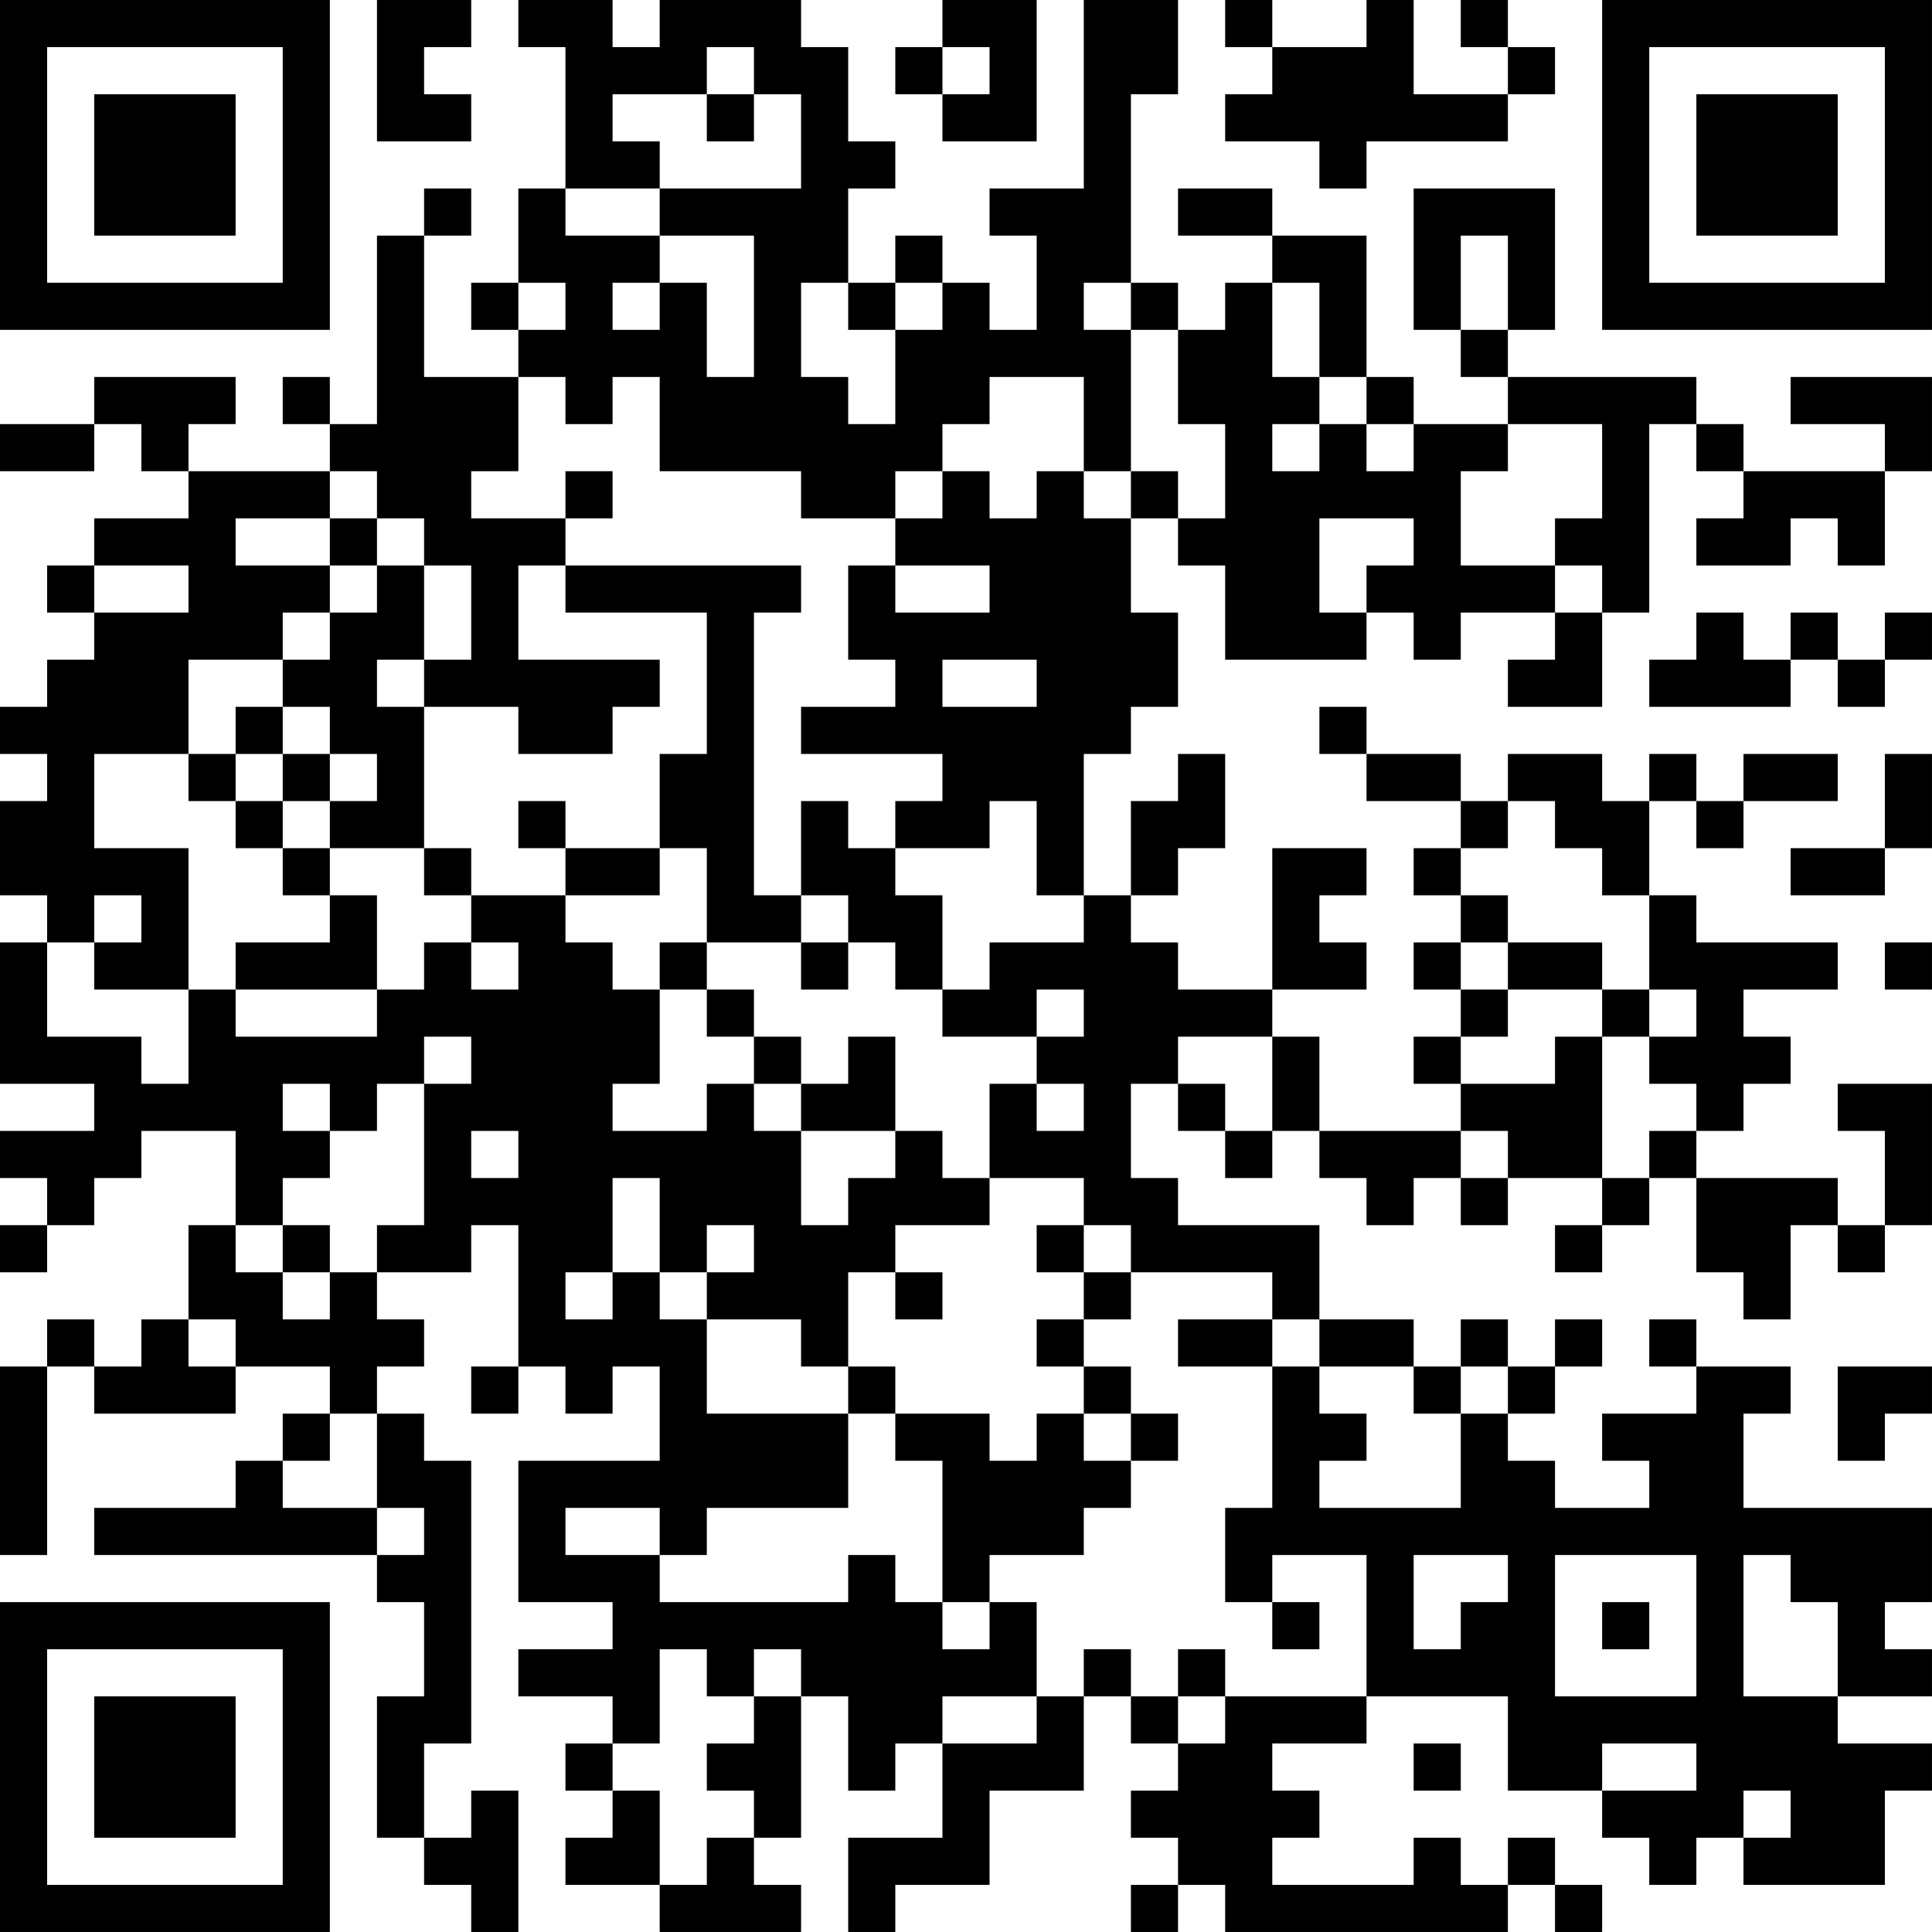 <?xml version="1.0" encoding="UTF-8"?>
<svg xmlns="http://www.w3.org/2000/svg" version="1.1" width="200" height="200" viewBox="0 0 200 200"><rect x="0" y="0" width="200" height="200" fill="#ffffff"/><g transform="scale(4.878)"><g transform="translate(0,0)"><path fill-rule="evenodd" d="M8 0L8 3L10 3L10 2L9 2L9 1L10 1L10 0ZM11 0L11 1L12 1L12 4L11 4L11 6L10 6L10 7L11 7L11 8L9 8L9 5L10 5L10 4L9 4L9 5L8 5L8 9L7 9L7 8L6 8L6 9L7 9L7 10L4 10L4 9L5 9L5 8L2 8L2 9L0 9L0 10L2 10L2 9L3 9L3 10L4 10L4 11L2 11L2 12L1 12L1 13L2 13L2 14L1 14L1 15L0 15L0 16L1 16L1 17L0 17L0 19L1 19L1 20L0 20L0 23L2 23L2 24L0 24L0 25L1 25L1 26L0 26L0 27L1 27L1 26L2 26L2 25L3 25L3 24L5 24L5 26L4 26L4 28L3 28L3 29L2 29L2 28L1 28L1 29L0 29L0 33L1 33L1 29L2 29L2 30L5 30L5 29L7 29L7 30L6 30L6 31L5 31L5 32L2 32L2 33L8 33L8 34L9 34L9 36L8 36L8 39L9 39L9 40L10 40L10 41L11 41L11 38L10 38L10 39L9 39L9 37L10 37L10 31L9 31L9 30L8 30L8 29L9 29L9 28L8 28L8 27L10 27L10 26L11 26L11 29L10 29L10 30L11 30L11 29L12 29L12 30L13 30L13 29L14 29L14 31L11 31L11 34L13 34L13 35L11 35L11 36L13 36L13 37L12 37L12 38L13 38L13 39L12 39L12 40L14 40L14 41L17 41L17 40L16 40L16 39L17 39L17 36L18 36L18 38L19 38L19 37L20 37L20 39L18 39L18 41L19 41L19 40L21 40L21 38L23 38L23 36L24 36L24 37L25 37L25 38L24 38L24 39L25 39L25 40L24 40L24 41L25 41L25 40L26 40L26 41L32 41L32 40L33 40L33 41L34 41L34 40L33 40L33 39L32 39L32 40L31 40L31 39L30 39L30 40L27 40L27 39L28 39L28 38L27 38L27 37L29 37L29 36L32 36L32 38L34 38L34 39L35 39L35 40L36 40L36 39L37 39L37 40L40 40L40 38L41 38L41 37L39 37L39 36L41 36L41 35L40 35L40 34L41 34L41 32L37 32L37 30L38 30L38 29L36 29L36 28L35 28L35 29L36 29L36 30L34 30L34 31L35 31L35 32L33 32L33 31L32 31L32 30L33 30L33 29L34 29L34 28L33 28L33 29L32 29L32 28L31 28L31 29L30 29L30 28L28 28L28 26L25 26L25 25L24 25L24 23L25 23L25 24L26 24L26 25L27 25L27 24L28 24L28 25L29 25L29 26L30 26L30 25L31 25L31 26L32 26L32 25L34 25L34 26L33 26L33 27L34 27L34 26L35 26L35 25L36 25L36 27L37 27L37 28L38 28L38 26L39 26L39 27L40 27L40 26L41 26L41 23L39 23L39 24L40 24L40 26L39 26L39 25L36 25L36 24L37 24L37 23L38 23L38 22L37 22L37 21L39 21L39 20L36 20L36 19L35 19L35 17L36 17L36 18L37 18L37 17L39 17L39 16L37 16L37 17L36 17L36 16L35 16L35 17L34 17L34 16L32 16L32 17L31 17L31 16L29 16L29 15L28 15L28 16L29 16L29 17L31 17L31 18L30 18L30 19L31 19L31 20L30 20L30 21L31 21L31 22L30 22L30 23L31 23L31 24L28 24L28 22L27 22L27 21L29 21L29 20L28 20L28 19L29 19L29 18L27 18L27 21L25 21L25 20L24 20L24 19L25 19L25 18L26 18L26 16L25 16L25 17L24 17L24 19L23 19L23 16L24 16L24 15L25 15L25 13L24 13L24 11L25 11L25 12L26 12L26 14L29 14L29 13L30 13L30 14L31 14L31 13L33 13L33 14L32 14L32 15L34 15L34 13L35 13L35 9L36 9L36 10L37 10L37 11L36 11L36 12L38 12L38 11L39 11L39 12L40 12L40 10L41 10L41 8L38 8L38 9L40 9L40 10L37 10L37 9L36 9L36 8L32 8L32 7L33 7L33 4L30 4L30 7L31 7L31 8L32 8L32 9L30 9L30 8L29 8L29 5L27 5L27 4L25 4L25 5L27 5L27 6L26 6L26 7L25 7L25 6L24 6L24 2L25 2L25 0L23 0L23 4L21 4L21 5L22 5L22 7L21 7L21 6L20 6L20 5L19 5L19 6L18 6L18 4L19 4L19 3L18 3L18 1L17 1L17 0L14 0L14 1L13 1L13 0ZM20 0L20 1L19 1L19 2L20 2L20 3L22 3L22 0ZM26 0L26 1L27 1L27 2L26 2L26 3L28 3L28 4L29 4L29 3L32 3L32 2L33 2L33 1L32 1L32 0L31 0L31 1L32 1L32 2L30 2L30 0L29 0L29 1L27 1L27 0ZM15 1L15 2L13 2L13 3L14 3L14 4L12 4L12 5L14 5L14 6L13 6L13 7L14 7L14 6L15 6L15 8L16 8L16 5L14 5L14 4L17 4L17 2L16 2L16 1ZM20 1L20 2L21 2L21 1ZM15 2L15 3L16 3L16 2ZM31 5L31 7L32 7L32 5ZM11 6L11 7L12 7L12 6ZM17 6L17 8L18 8L18 9L19 9L19 7L20 7L20 6L19 6L19 7L18 7L18 6ZM23 6L23 7L24 7L24 10L23 10L23 8L21 8L21 9L20 9L20 10L19 10L19 11L17 11L17 10L14 10L14 8L13 8L13 9L12 9L12 8L11 8L11 10L10 10L10 11L12 11L12 12L11 12L11 14L14 14L14 15L13 15L13 16L11 16L11 15L9 15L9 14L10 14L10 12L9 12L9 11L8 11L8 10L7 10L7 11L5 11L5 12L7 12L7 13L6 13L6 14L4 14L4 16L2 16L2 18L4 18L4 21L2 21L2 20L3 20L3 19L2 19L2 20L1 20L1 22L3 22L3 23L4 23L4 21L5 21L5 22L8 22L8 21L9 21L9 20L10 20L10 21L11 21L11 20L10 20L10 19L12 19L12 20L13 20L13 21L14 21L14 23L13 23L13 24L15 24L15 23L16 23L16 24L17 24L17 26L18 26L18 25L19 25L19 24L20 24L20 25L21 25L21 26L19 26L19 27L18 27L18 29L17 29L17 28L15 28L15 27L16 27L16 26L15 26L15 27L14 27L14 25L13 25L13 27L12 27L12 28L13 28L13 27L14 27L14 28L15 28L15 30L18 30L18 32L15 32L15 33L14 33L14 32L12 32L12 33L14 33L14 34L18 34L18 33L19 33L19 34L20 34L20 35L21 35L21 34L22 34L22 36L20 36L20 37L22 37L22 36L23 36L23 35L24 35L24 36L25 36L25 37L26 37L26 36L29 36L29 33L27 33L27 34L26 34L26 32L27 32L27 29L28 29L28 30L29 30L29 31L28 31L28 32L31 32L31 30L32 30L32 29L31 29L31 30L30 30L30 29L28 29L28 28L27 28L27 27L24 27L24 26L23 26L23 25L21 25L21 23L22 23L22 24L23 24L23 23L22 23L22 22L23 22L23 21L22 21L22 22L20 22L20 21L21 21L21 20L23 20L23 19L22 19L22 17L21 17L21 18L19 18L19 17L20 17L20 16L17 16L17 15L19 15L19 14L18 14L18 12L19 12L19 13L21 13L21 12L19 12L19 11L20 11L20 10L21 10L21 11L22 11L22 10L23 10L23 11L24 11L24 10L25 10L25 11L26 11L26 9L25 9L25 7L24 7L24 6ZM27 6L27 8L28 8L28 9L27 9L27 10L28 10L28 9L29 9L29 10L30 10L30 9L29 9L29 8L28 8L28 6ZM32 9L32 10L31 10L31 12L33 12L33 13L34 13L34 12L33 12L33 11L34 11L34 9ZM12 10L12 11L13 11L13 10ZM7 11L7 12L8 12L8 13L7 13L7 14L6 14L6 15L5 15L5 16L4 16L4 17L5 17L5 18L6 18L6 19L7 19L7 20L5 20L5 21L8 21L8 19L7 19L7 18L9 18L9 19L10 19L10 18L9 18L9 15L8 15L8 14L9 14L9 12L8 12L8 11ZM28 11L28 13L29 13L29 12L30 12L30 11ZM2 12L2 13L4 13L4 12ZM12 12L12 13L15 13L15 16L14 16L14 18L12 18L12 17L11 17L11 18L12 18L12 19L14 19L14 18L15 18L15 20L14 20L14 21L15 21L15 22L16 22L16 23L17 23L17 24L19 24L19 22L18 22L18 23L17 23L17 22L16 22L16 21L15 21L15 20L17 20L17 21L18 21L18 20L19 20L19 21L20 21L20 19L19 19L19 18L18 18L18 17L17 17L17 19L16 19L16 13L17 13L17 12ZM36 13L36 14L35 14L35 15L38 15L38 14L39 14L39 15L40 15L40 14L41 14L41 13L40 13L40 14L39 14L39 13L38 13L38 14L37 14L37 13ZM20 14L20 15L22 15L22 14ZM6 15L6 16L5 16L5 17L6 17L6 18L7 18L7 17L8 17L8 16L7 16L7 15ZM6 16L6 17L7 17L7 16ZM40 16L40 18L38 18L38 19L40 19L40 18L41 18L41 16ZM32 17L32 18L31 18L31 19L32 19L32 20L31 20L31 21L32 21L32 22L31 22L31 23L33 23L33 22L34 22L34 25L35 25L35 24L36 24L36 23L35 23L35 22L36 22L36 21L35 21L35 19L34 19L34 18L33 18L33 17ZM17 19L17 20L18 20L18 19ZM32 20L32 21L34 21L34 22L35 22L35 21L34 21L34 20ZM40 20L40 21L41 21L41 20ZM9 22L9 23L8 23L8 24L7 24L7 23L6 23L6 24L7 24L7 25L6 25L6 26L5 26L5 27L6 27L6 28L7 28L7 27L8 27L8 26L9 26L9 23L10 23L10 22ZM25 22L25 23L26 23L26 24L27 24L27 22ZM10 24L10 25L11 25L11 24ZM31 24L31 25L32 25L32 24ZM6 26L6 27L7 27L7 26ZM22 26L22 27L23 27L23 28L22 28L22 29L23 29L23 30L22 30L22 31L21 31L21 30L19 30L19 29L18 29L18 30L19 30L19 31L20 31L20 34L21 34L21 33L23 33L23 32L24 32L24 31L25 31L25 30L24 30L24 29L23 29L23 28L24 28L24 27L23 27L23 26ZM19 27L19 28L20 28L20 27ZM4 28L4 29L5 29L5 28ZM25 28L25 29L27 29L27 28ZM39 29L39 31L40 31L40 30L41 30L41 29ZM7 30L7 31L6 31L6 32L8 32L8 33L9 33L9 32L8 32L8 30ZM23 30L23 31L24 31L24 30ZM30 33L30 35L31 35L31 34L32 34L32 33ZM33 33L33 36L36 36L36 33ZM37 33L37 36L39 36L39 34L38 34L38 33ZM27 34L27 35L28 35L28 34ZM34 34L34 35L35 35L35 34ZM14 35L14 37L13 37L13 38L14 38L14 40L15 40L15 39L16 39L16 38L15 38L15 37L16 37L16 36L17 36L17 35L16 35L16 36L15 36L15 35ZM25 35L25 36L26 36L26 35ZM30 37L30 38L31 38L31 37ZM34 37L34 38L36 38L36 37ZM37 38L37 39L38 39L38 38ZM0 0L0 7L7 7L7 0ZM1 1L1 6L6 6L6 1ZM2 2L2 5L5 5L5 2ZM34 0L34 7L41 7L41 0ZM35 1L35 6L40 6L40 1ZM36 2L36 5L39 5L39 2ZM0 34L0 41L7 41L7 34ZM1 35L1 40L6 40L6 35ZM2 36L2 39L5 39L5 36Z" fill="#000000"/></g></g></svg>
